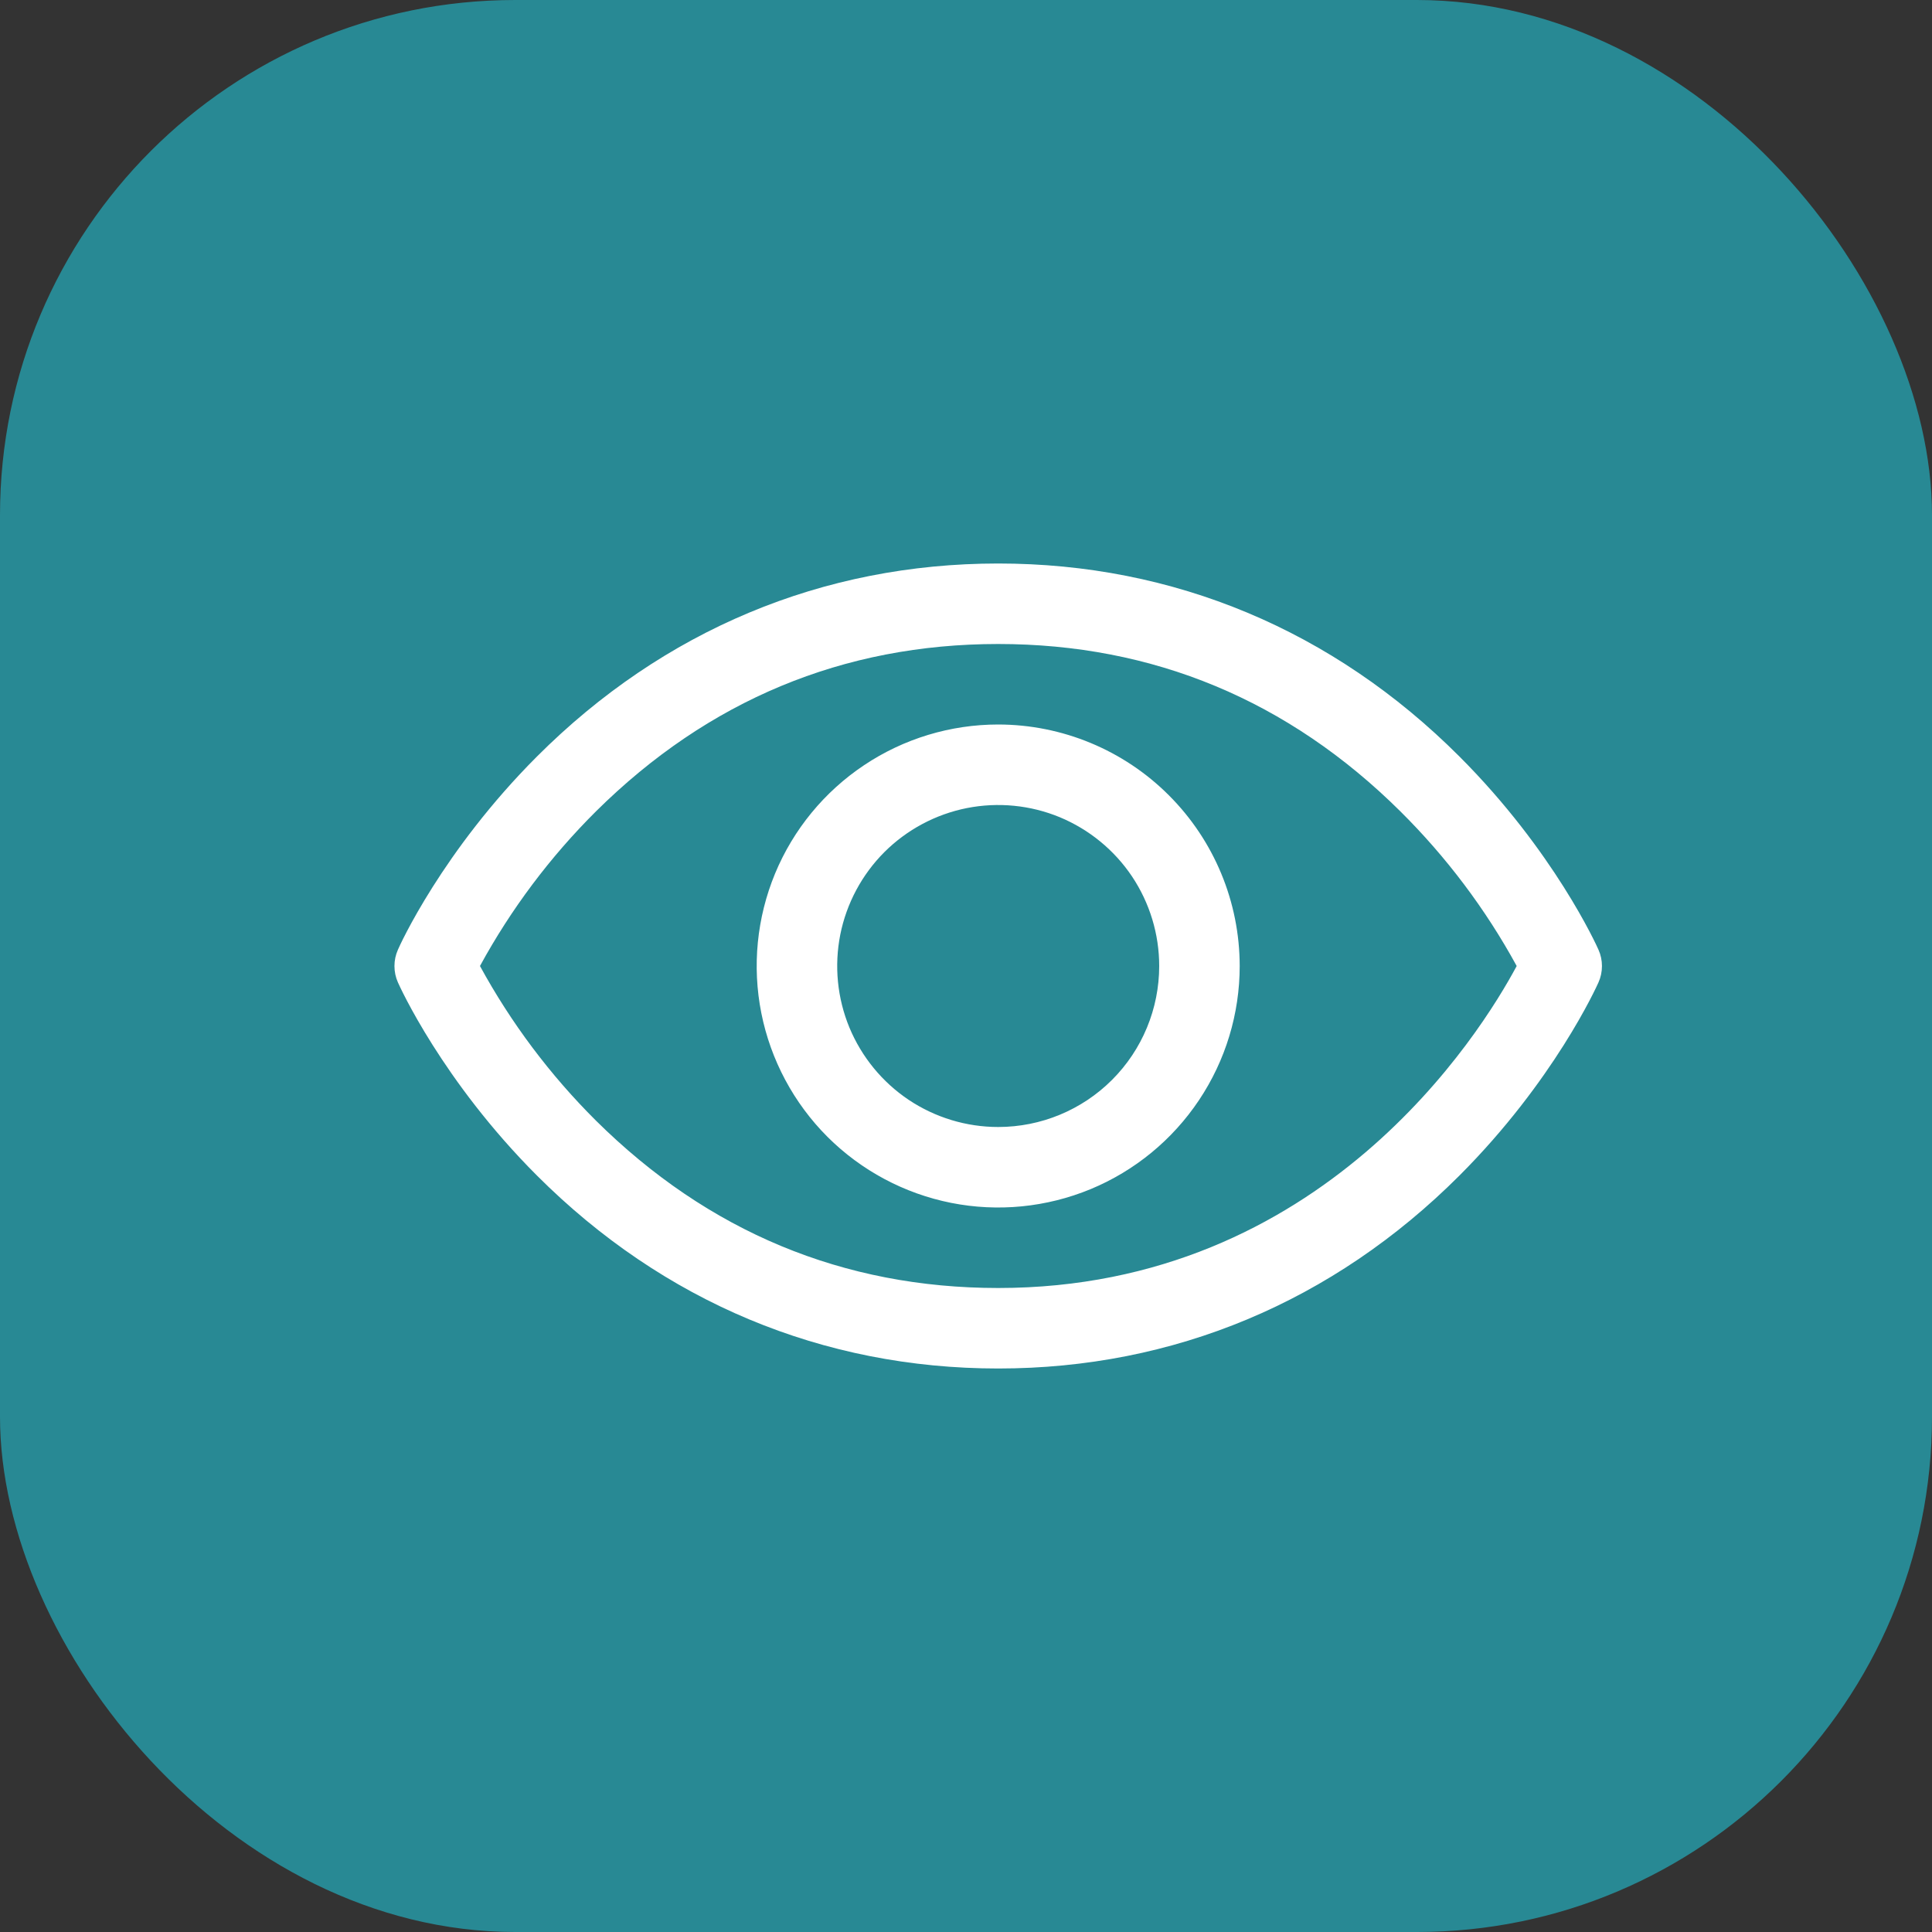 <svg width="30" height="30" viewBox="0 0 30 30" fill="none" xmlns="http://www.w3.org/2000/svg">
<rect x="0" y="0" width="30" height="30" fill="#333333" stroke="none"/>
<rect width="30" height="30" rx="8" fill="#288994"/>
<path d="M24.821 14.747C24.794 14.685 24.132 13.217 22.661 11.746C20.701 9.786 18.225 8.75 15.5 8.75C12.775 8.75 10.299 9.786 8.339 11.746C6.868 13.217 6.203 14.688 6.179 14.747C6.143 14.827 6.125 14.913 6.125 15.001C6.125 15.088 6.143 15.175 6.179 15.255C6.206 15.316 6.868 16.784 8.339 18.255C10.299 20.214 12.775 21.25 15.5 21.25C18.225 21.25 20.701 20.214 22.661 18.255C24.132 16.784 24.794 15.316 24.821 15.255C24.857 15.175 24.875 15.088 24.875 15.001C24.875 14.913 24.857 14.827 24.821 14.747ZM15.5 20C13.095 20 10.995 19.126 9.255 17.402C8.542 16.693 7.935 15.884 7.453 15C7.935 14.116 8.542 13.307 9.255 12.598C10.995 10.874 13.095 10 15.5 10C17.905 10 20.006 10.874 21.744 12.598C22.459 13.307 23.068 14.116 23.551 15C22.988 16.052 20.534 20 15.5 20ZM15.5 11.25C14.758 11.25 14.033 11.47 13.417 11.882C12.8 12.294 12.319 12.88 12.035 13.565C11.752 14.25 11.677 15.004 11.822 15.732C11.967 16.459 12.324 17.127 12.848 17.652C13.373 18.176 14.041 18.533 14.768 18.678C15.496 18.823 16.25 18.748 16.935 18.465C17.62 18.181 18.206 17.7 18.618 17.083C19.03 16.467 19.25 15.742 19.25 15C19.249 14.006 18.854 13.053 18.151 12.35C17.448 11.646 16.494 11.251 15.5 11.25ZM15.5 17.5C15.005 17.5 14.522 17.353 14.111 17.079C13.7 16.804 13.38 16.413 13.19 15.957C13.001 15.5 12.952 14.997 13.048 14.512C13.145 14.027 13.383 13.582 13.732 13.232C14.082 12.883 14.527 12.645 15.012 12.548C15.497 12.452 16 12.501 16.457 12.69C16.913 12.88 17.304 13.2 17.579 13.611C17.853 14.022 18 14.505 18 15C18 15.663 17.737 16.299 17.268 16.768C16.799 17.237 16.163 17.5 15.5 17.5Z" fill="white"/>
</svg>
